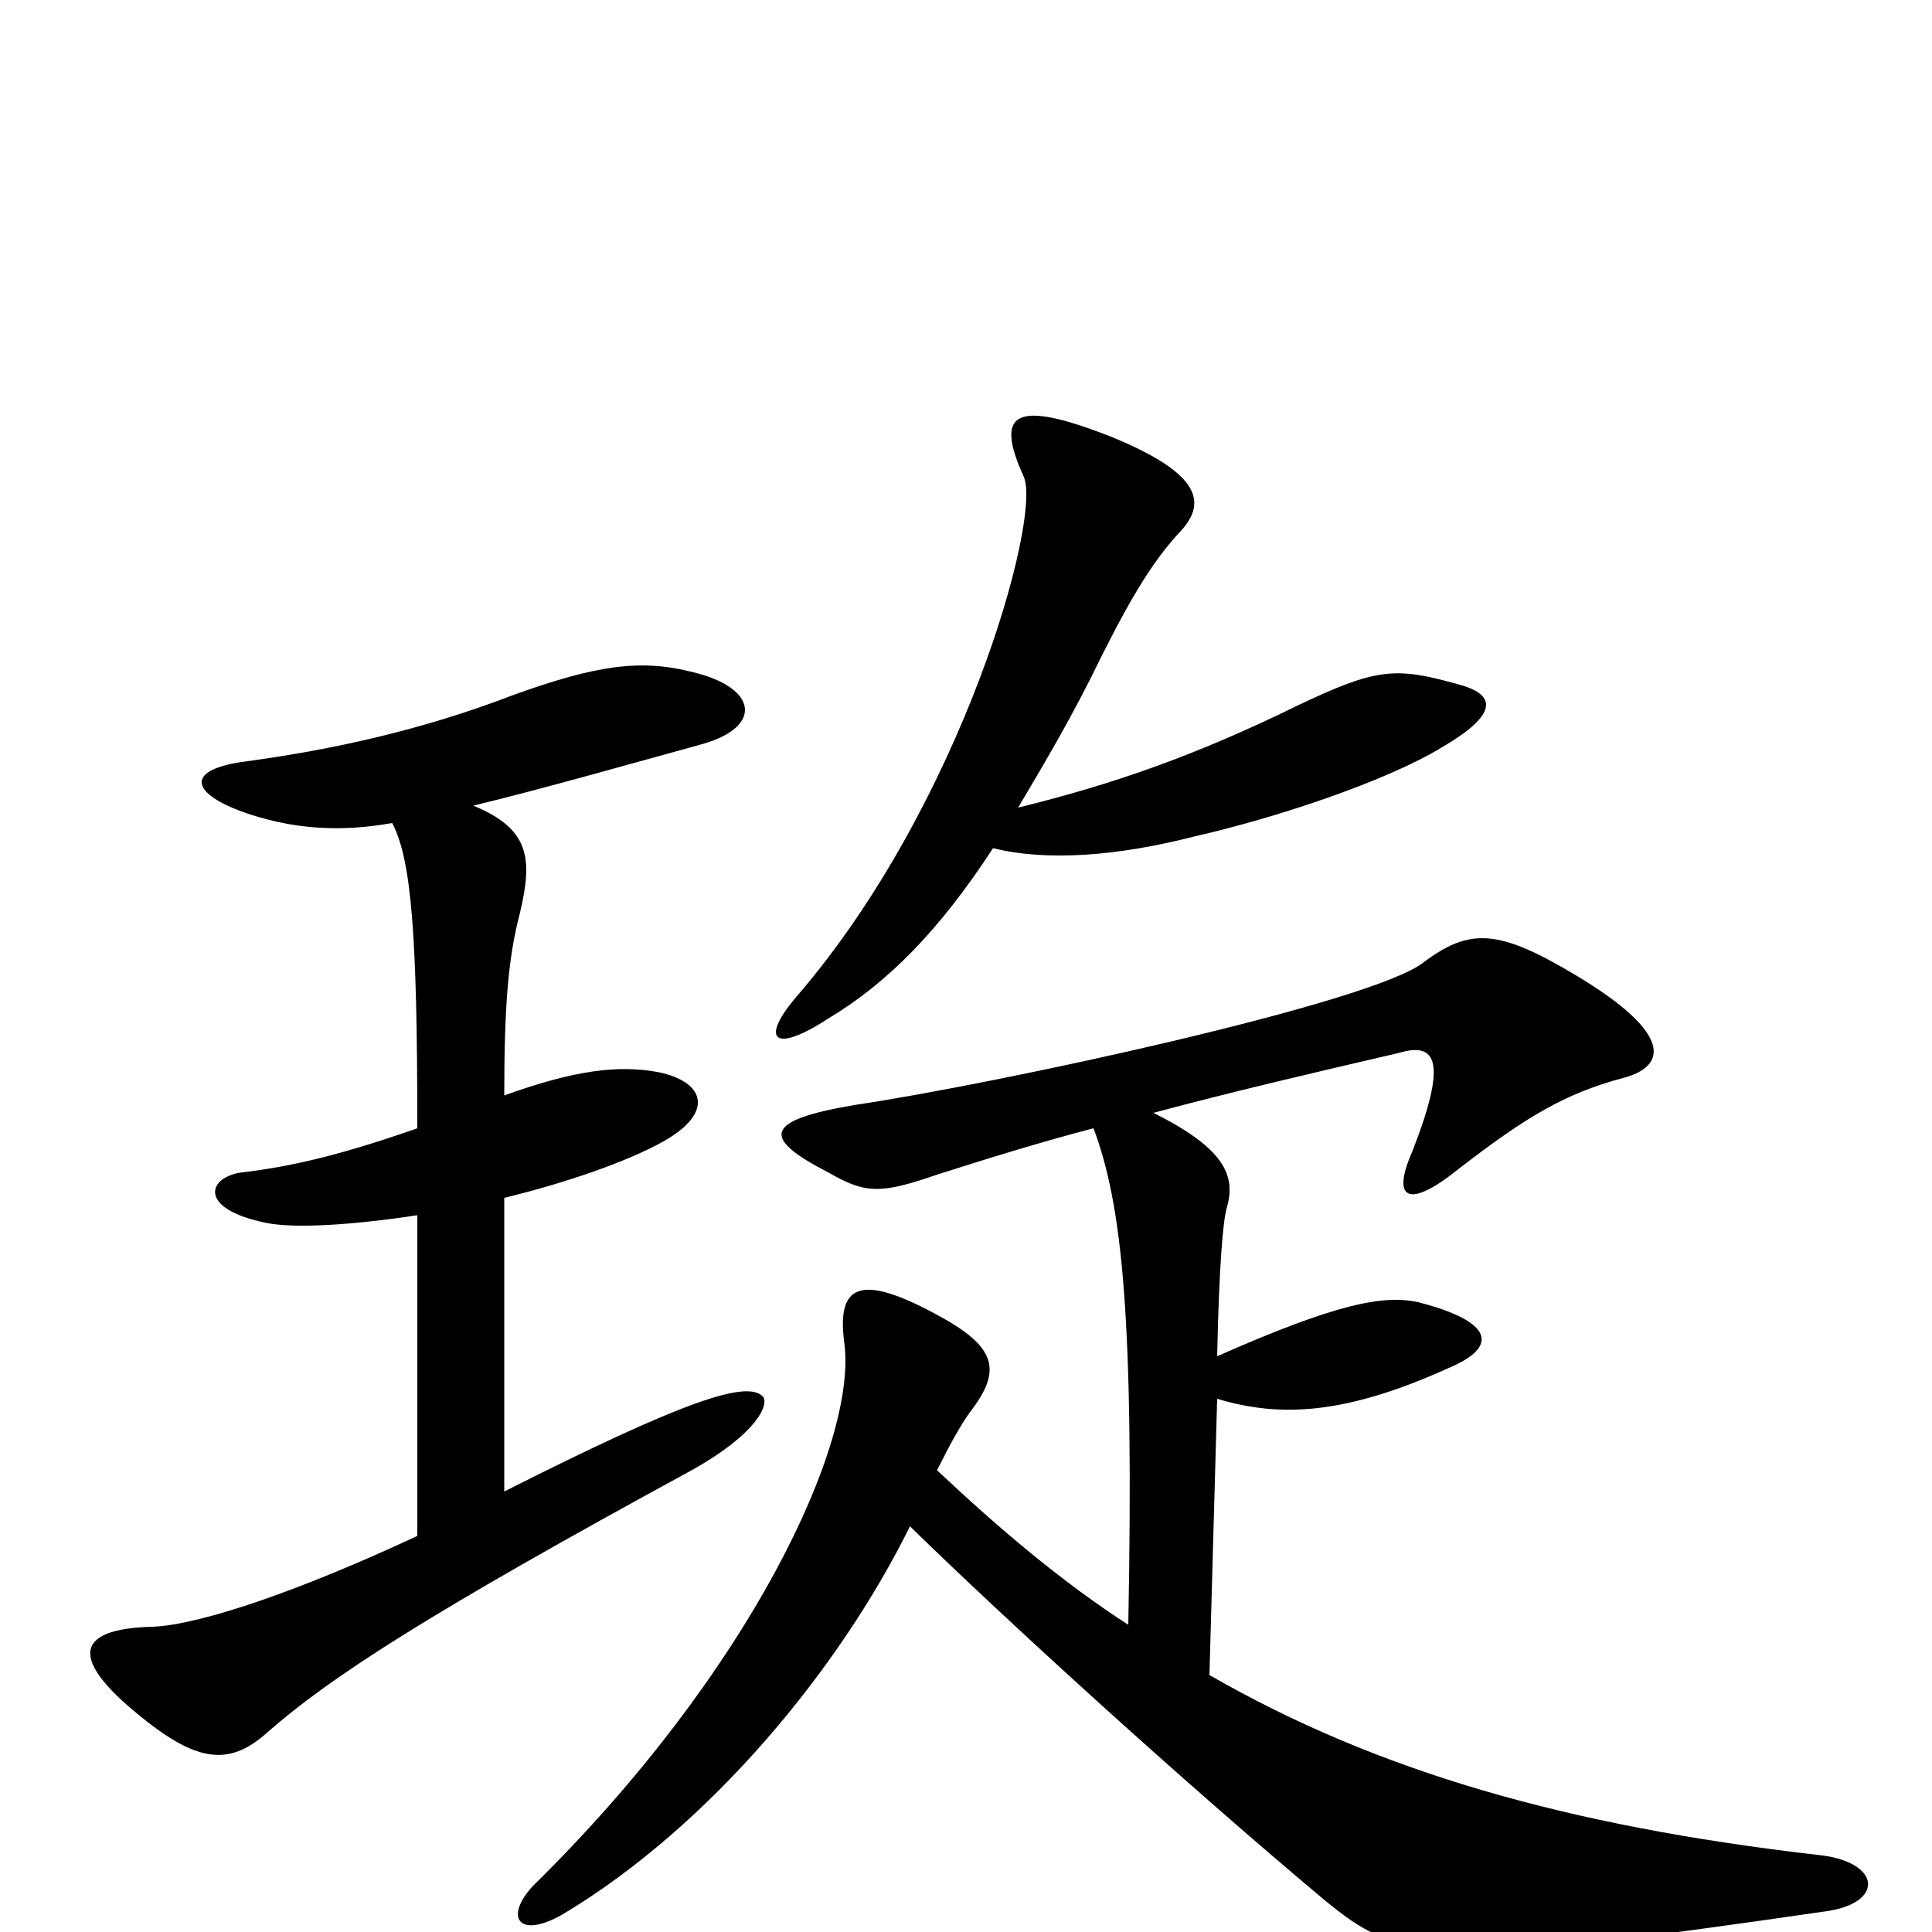 <svg xmlns="http://www.w3.org/2000/svg" viewBox="0 -1000 1000 1000">
	<path fill="#000000" d="M245 -583C282 -592 324 -604 364 -615C395 -624 392 -644 359 -652C332 -659 309 -656 265 -640C218 -622 172 -612 128 -606C96 -602 98 -590 125 -580C150 -571 175 -569 203 -574C213 -555 216 -516 216 -416C176 -402 150 -396 124 -393C107 -390 103 -374 138 -367C153 -364 183 -366 216 -371V-205C156 -177 104 -159 79 -158C38 -157 35 -141 76 -109C104 -87 120 -87 138 -103C171 -132 222 -165 358 -239C392 -258 398 -273 395 -277C387 -286 354 -275 261 -228V-380C294 -388 325 -399 343 -409C370 -424 365 -440 341 -445C320 -449 297 -446 261 -433C261 -479 263 -504 269 -527C276 -556 274 -571 245 -583ZM630 -276C663 -266 697 -268 750 -292C776 -303 773 -316 734 -326C716 -330 691 -325 630 -298C631 -345 633 -368 635 -375C640 -392 633 -406 597 -424C638 -435 681 -445 724 -455C744 -461 749 -450 731 -404C720 -379 729 -374 755 -395C790 -422 810 -434 840 -442C863 -448 866 -465 816 -495C776 -519 761 -520 737 -502C711 -481 516 -439 442 -428C395 -420 394 -411 429 -393C448 -382 456 -382 485 -392C510 -400 539 -409 566 -416C581 -376 587 -317 584 -159C550 -181 518 -208 485 -239C492 -253 497 -262 502 -269C519 -291 516 -303 484 -320C445 -341 433 -335 437 -305C444 -253 388 -134 276 -24C261 -8 268 4 291 -9C368 -55 435 -137 471 -210C519 -163 611 -79 685 -17C725 16 741 19 947 -11C976 -16 973 -37 940 -40C811 -55 713 -83 626 -133ZM527 -582C540 -604 555 -629 570 -660C587 -694 598 -711 611 -725C626 -741 619 -756 575 -774C524 -794 515 -786 530 -753C539 -731 498 -584 413 -485C393 -462 400 -454 429 -473C459 -491 486 -518 514 -561C542 -554 579 -557 618 -567C662 -577 718 -596 746 -613C777 -631 774 -641 754 -646C722 -655 712 -654 672 -635C619 -609 576 -594 527 -582Z"/>
</svg>